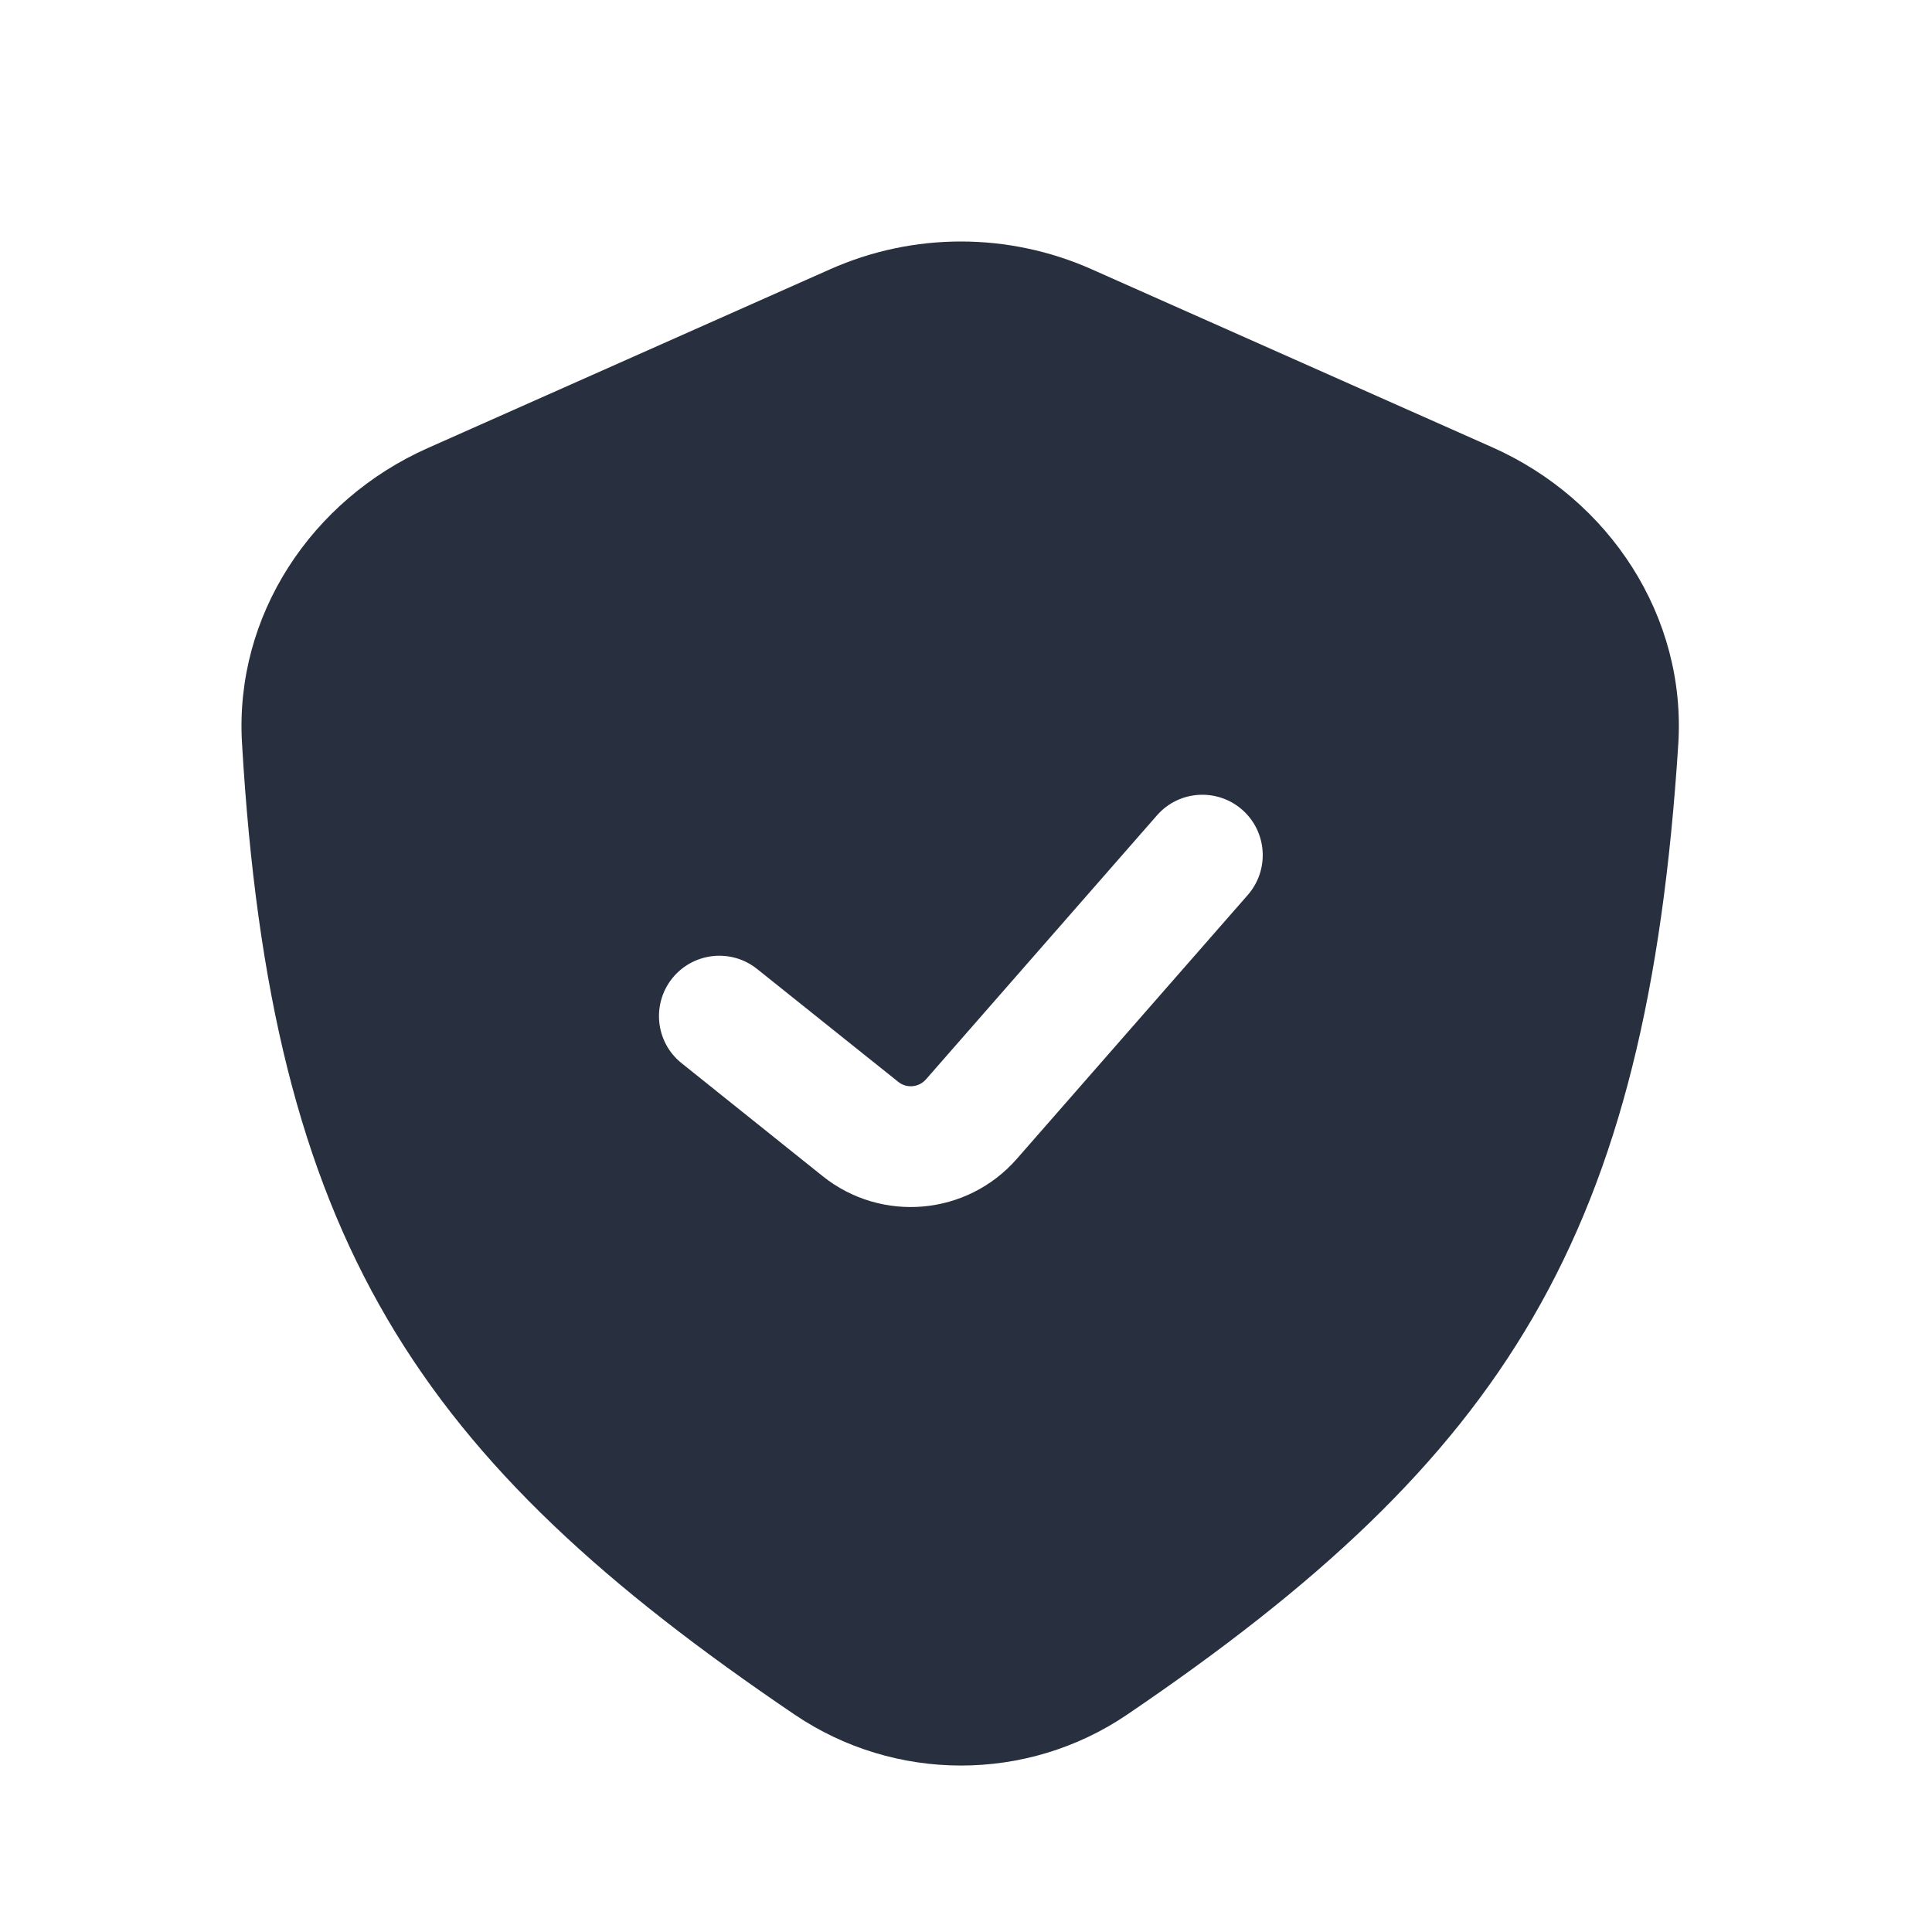 <svg width="24" height="24" viewBox="0 0 24 24" fill="none" xmlns="http://www.w3.org/2000/svg">
<path fill-rule="evenodd" clip-rule="evenodd" d="M5.314 5.566L10.312 3.345C11.346 2.885 12.526 2.885 13.561 3.345L18.539 5.557C19.994 6.204 20.95 7.658 20.848 9.248C20.457 15.346 18.713 18.102 14.001 21.3C12.757 22.144 11.117 22.142 9.872 21.3C5.174 18.119 3.366 15.401 3.006 9.227C2.914 7.647 3.868 6.209 5.314 5.566ZM15.501 11.117C15.773 10.805 15.742 10.331 15.43 10.058C15.118 9.786 14.644 9.817 14.372 10.129L11.502 13.409C11.414 13.509 11.262 13.523 11.158 13.439L9.405 12.037C9.081 11.778 8.609 11.831 8.35 12.154C8.092 12.478 8.144 12.95 8.468 13.208L10.22 14.611C10.952 15.196 12.014 15.101 12.631 14.396L15.501 11.117Z" fill="#28303F"/>
</svg>
